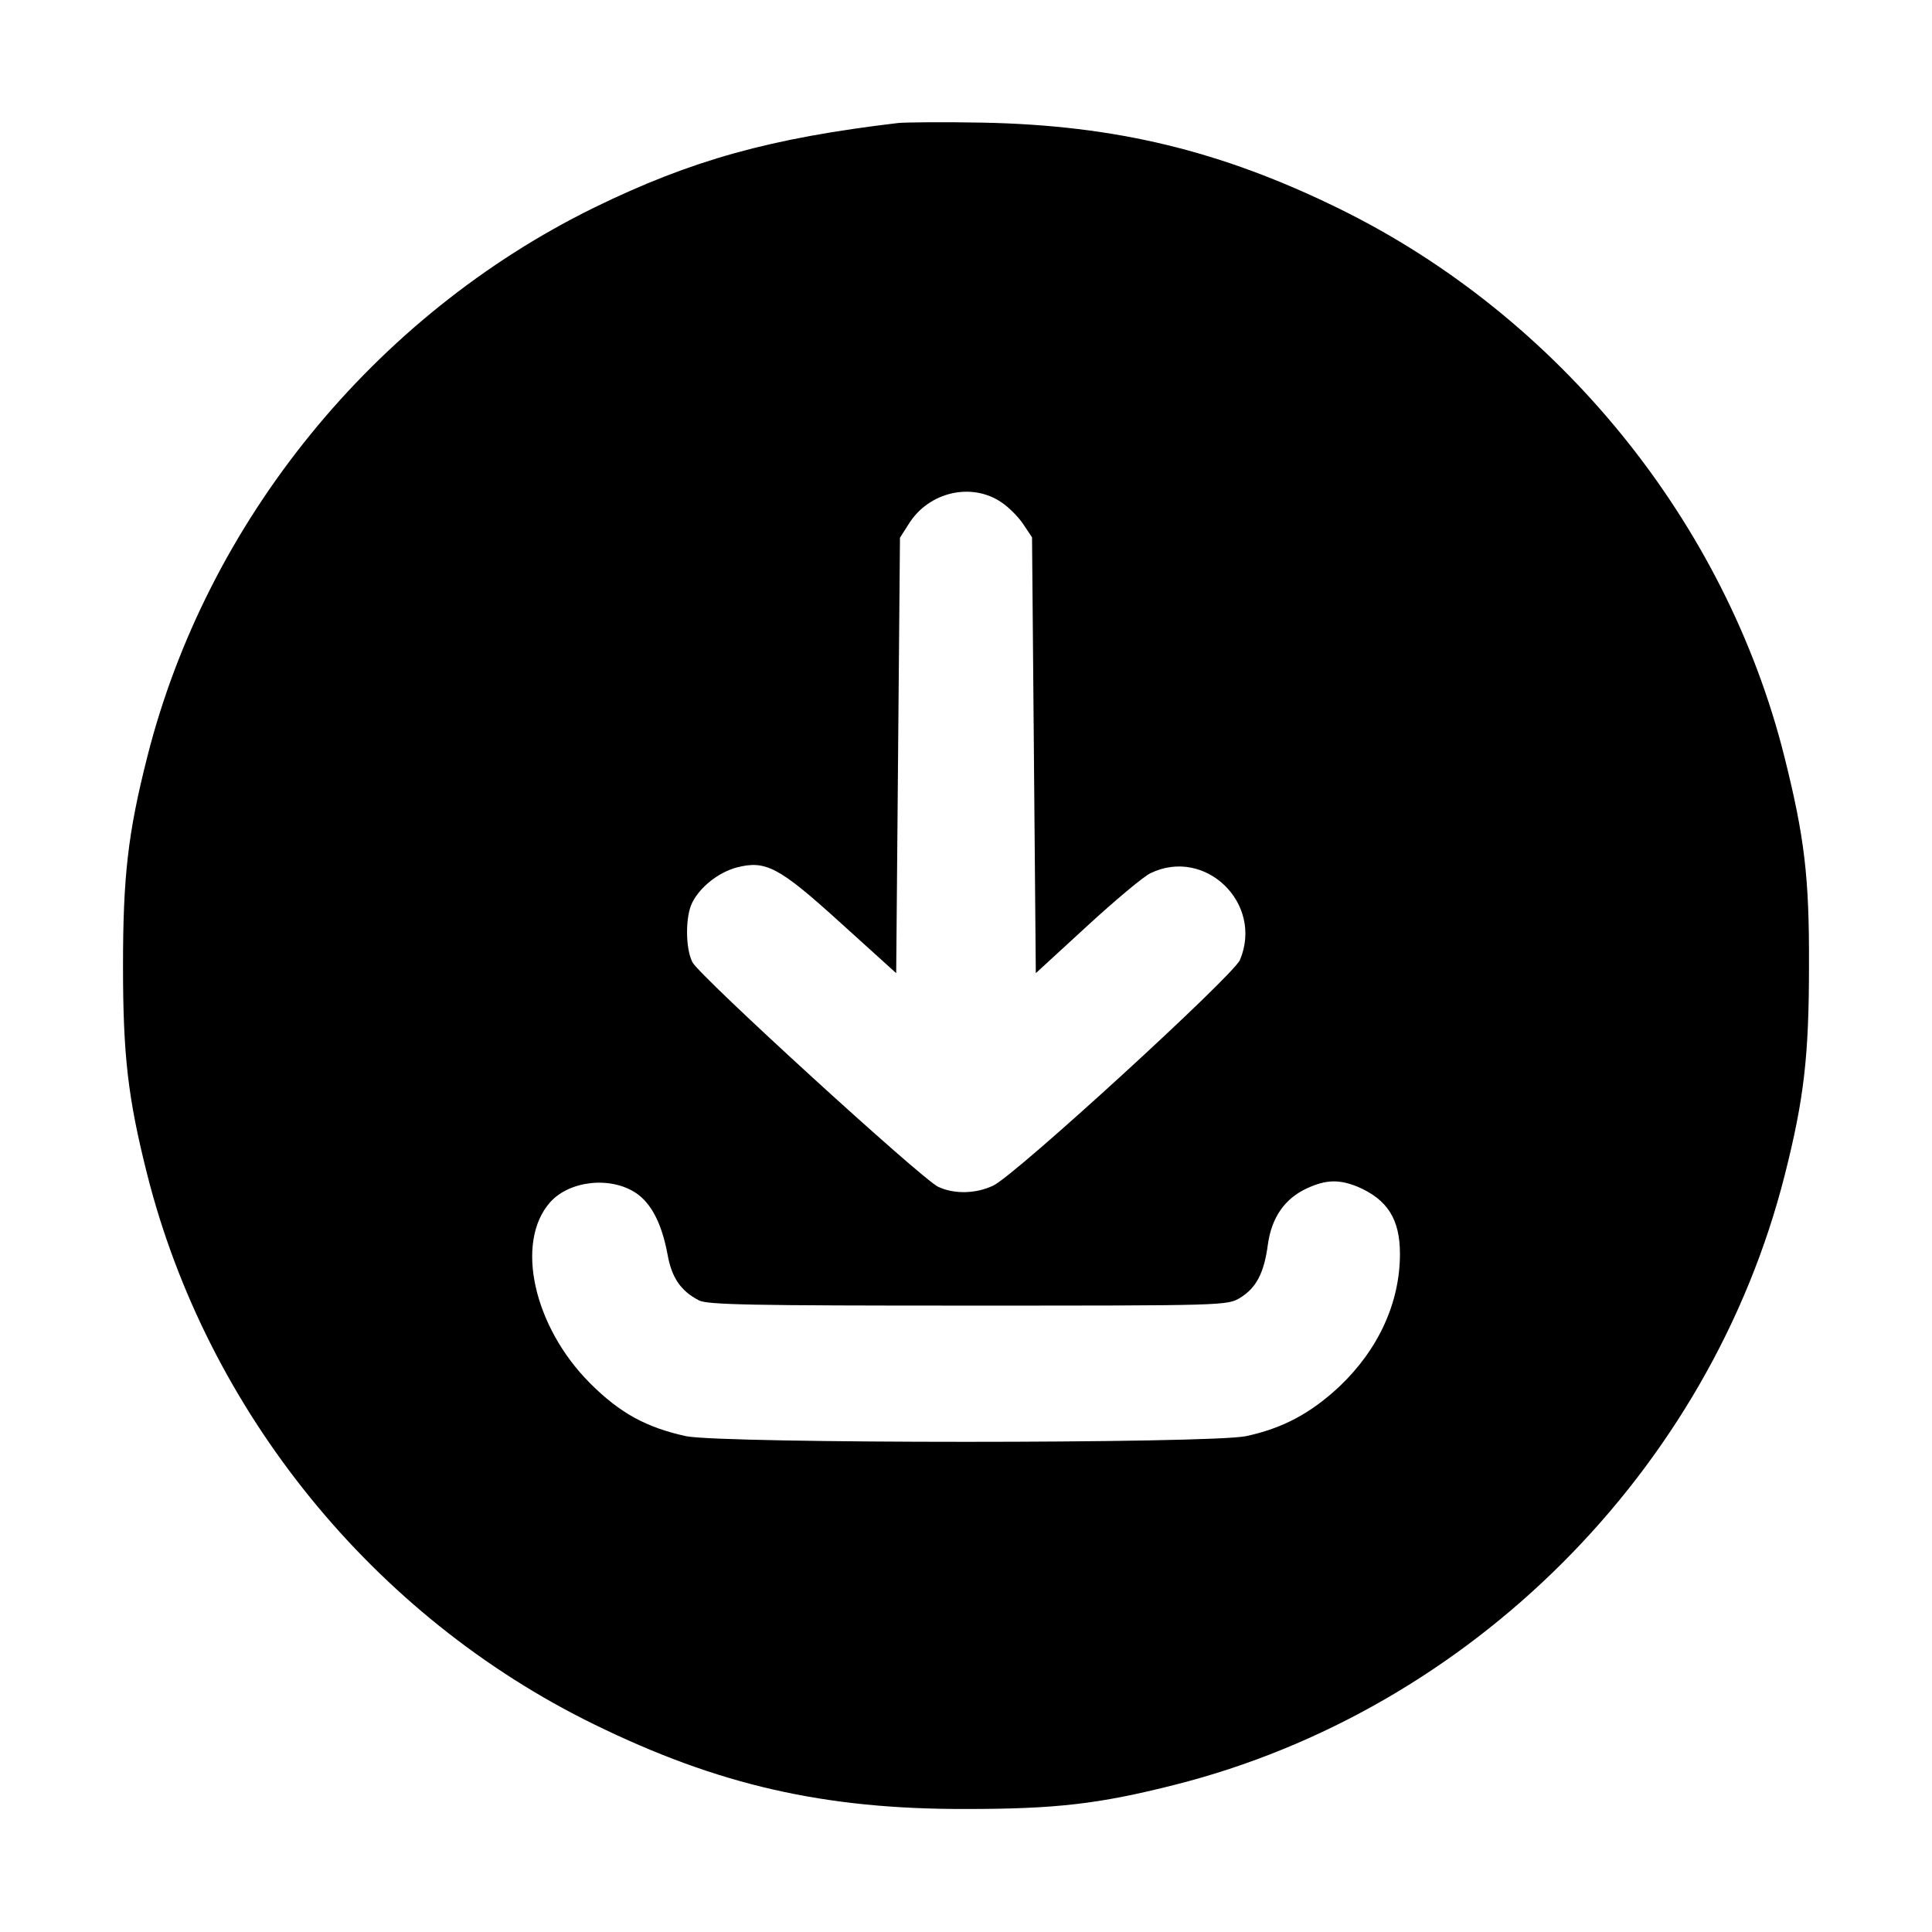 <?xml version="1.0" standalone="no"?>
<!DOCTYPE svg PUBLIC "-//W3C//DTD SVG 20010904//EN"
 "http://www.w3.org/TR/2001/REC-SVG-20010904/DTD/svg10.dtd">
<svg version="1.0" xmlns="http://www.w3.org/2000/svg"
 width="512pt" height="512pt" viewBox="0 0 512 512"
 preserveAspectRatio="xMidYMid meet">

<g transform="translate(0,512) scale(0.1,-0.1)"
fill="#000000" stroke="none">
<path d="M2380 4794 c-338 -40 -547 -98 -805 -224 -583 -286 -1027 -831 -1185
-1457 -51 -201 -64 -316 -64 -553 0 -237 13 -350 64 -552 159 -629 600 -1172
1185 -1458 329 -161 610 -225 985 -224 237 0 352 13 553 64 784 198 1419 833
1617 1617 51 201 64 316 64 553 1 236 -12 342 -65 554 -156 623 -599 1168
-1180 1453 -314 154 -593 221 -944 228 -104 2 -206 1 -225 -1z m275 -1006 c18
-12 43 -37 56 -56 l24 -36 5 -577 5 -578 135 124 c74 68 150 132 169 141 145
70 300 -80 237 -230 -17 -41 -598 -573 -654 -598 -46 -22 -104 -23 -146 -3
-44 21 -632 558 -651 595 -19 37 -19 123 0 159 21 41 69 79 117 92 77 20 112
2 276 -147 l147 -133 5 577 5 577 23 36 c53 86 168 112 247 57z m-969 -1830
c41 -28 68 -82 83 -162 11 -62 35 -97 83 -122 22 -12 143 -14 714 -14 680 0
687 0 721 21 42 26 63 65 73 141 10 72 45 122 104 149 50 23 85 24 134 4 79
-34 112 -86 112 -178 0 -129 -57 -253 -160 -351 -76 -71 -150 -111 -248 -132
-98 -20 -1386 -20 -1484 0 -105 23 -175 61 -254 140 -150 150 -200 374 -106
480 52 58 161 69 228 24z"/>
</g>
</svg>
